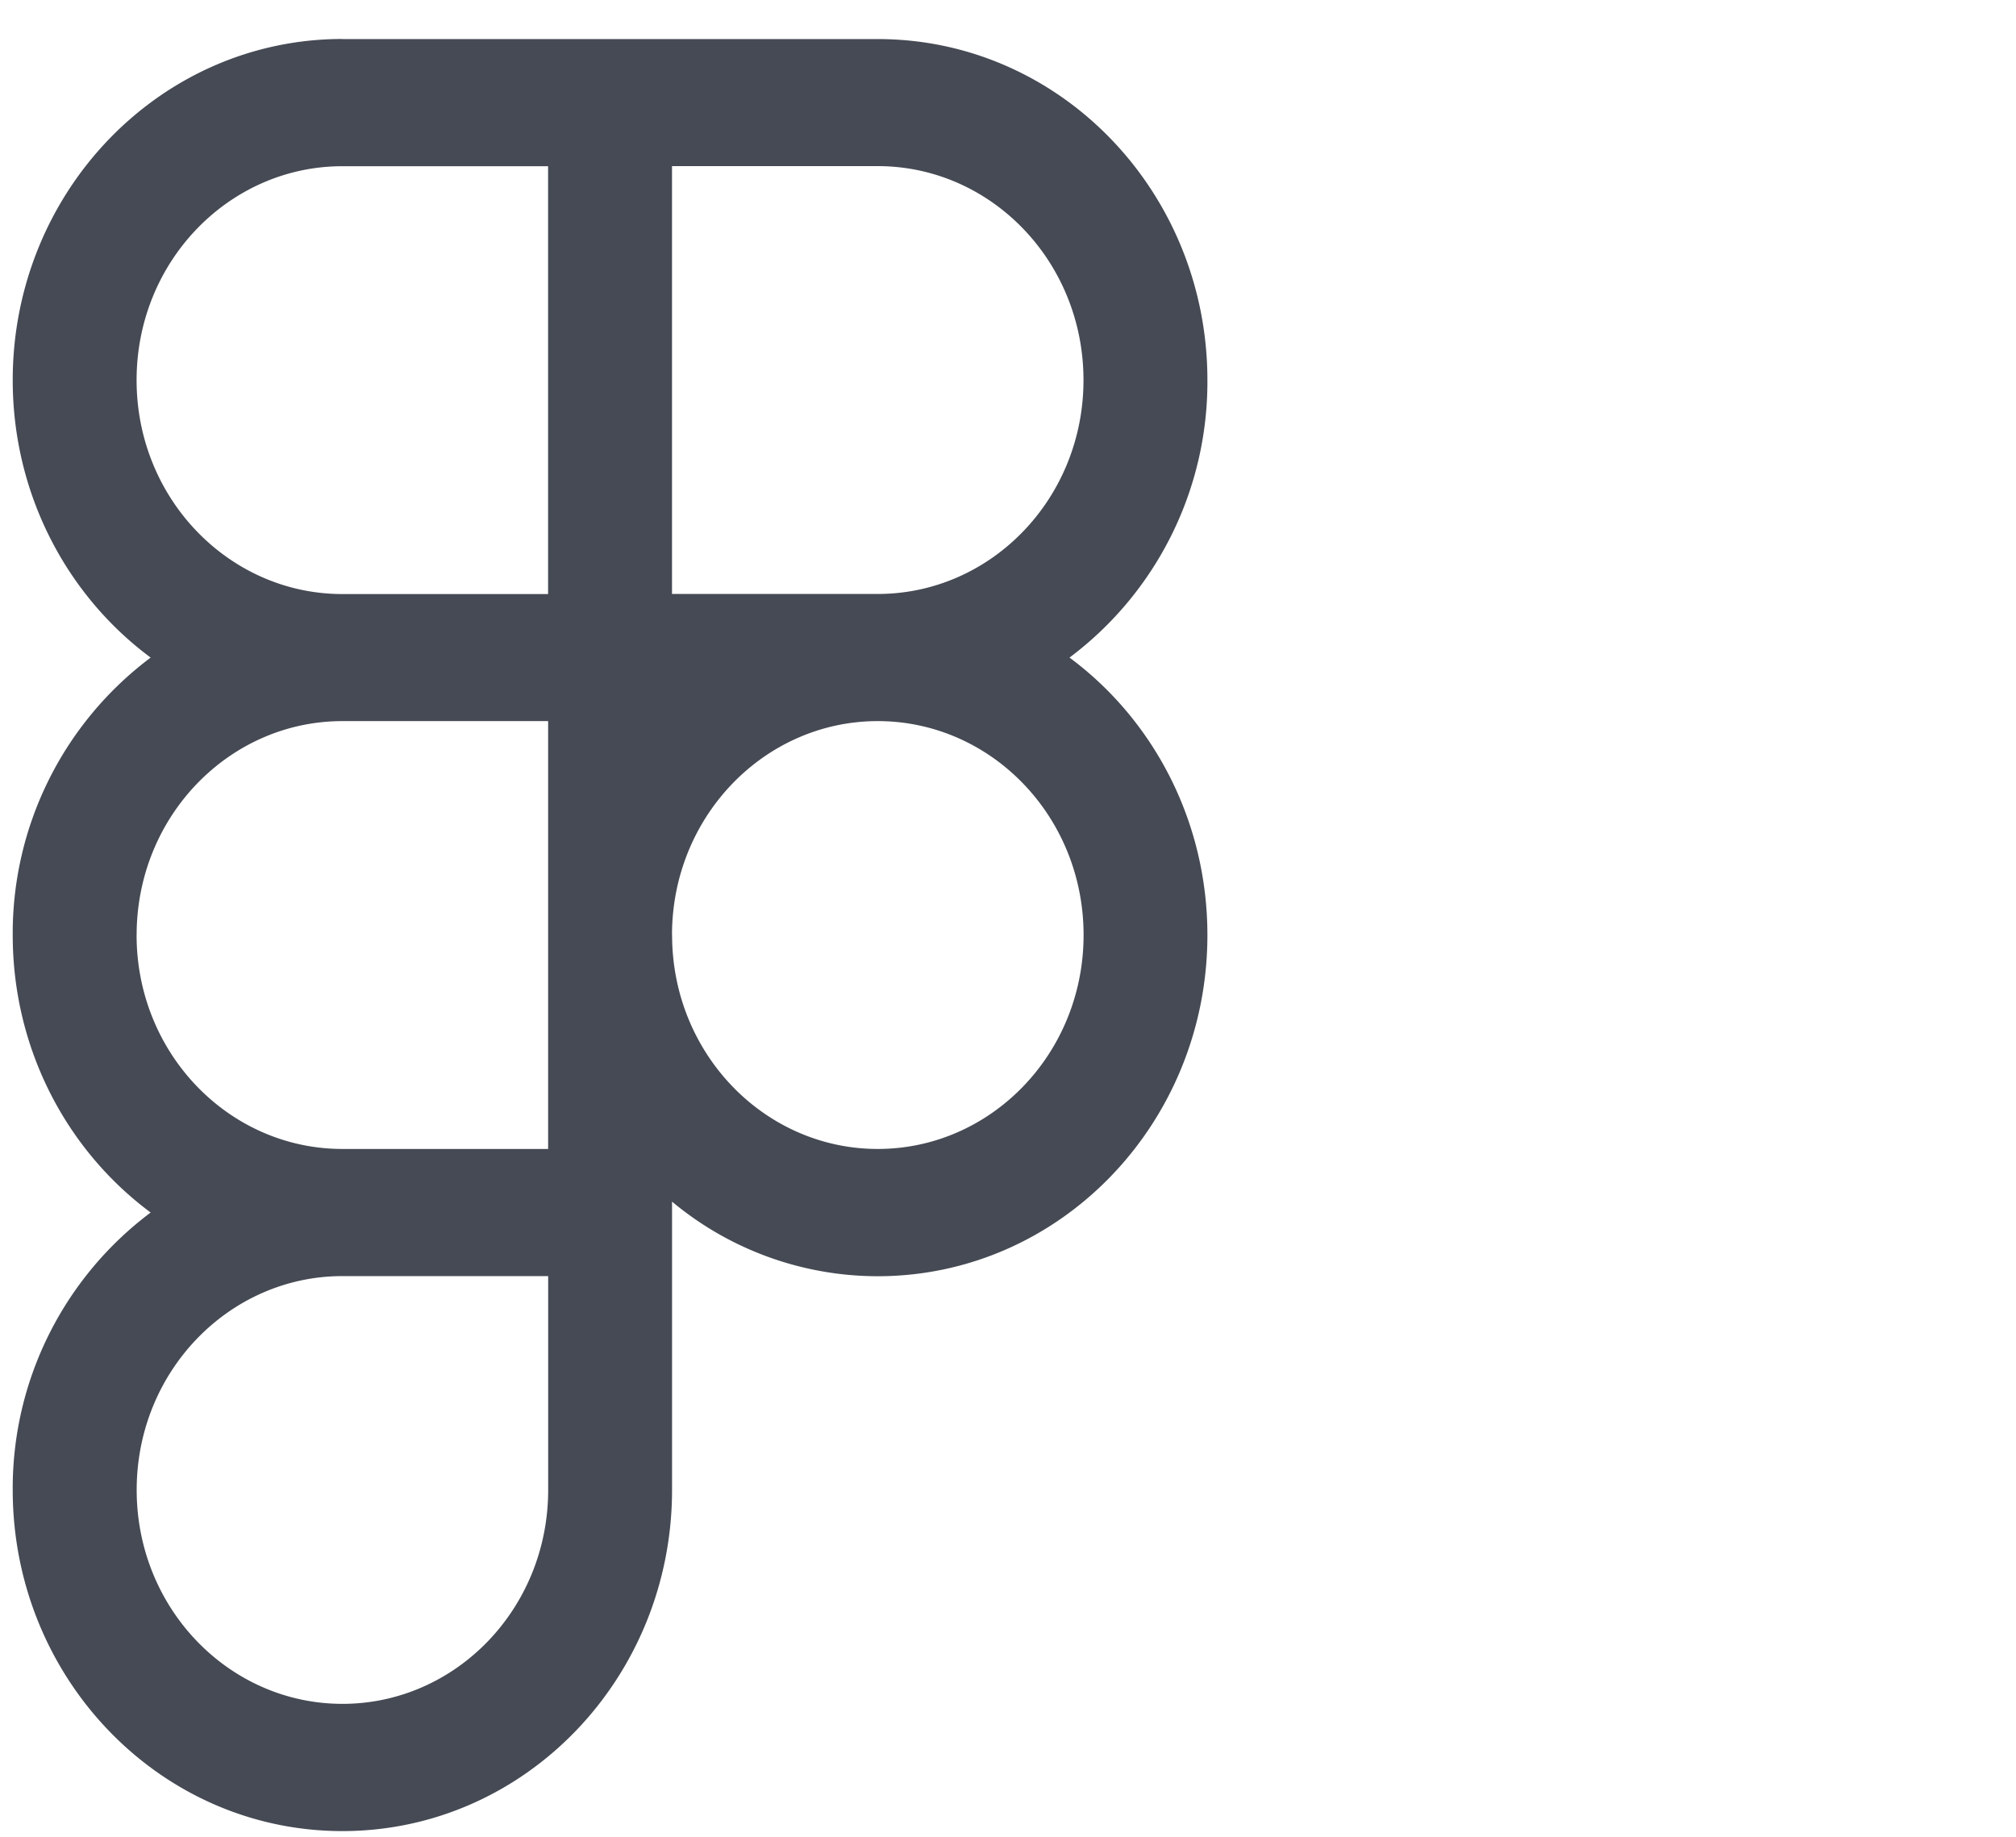 <svg width="45" height="41" fill="none" xmlns="http://www.w3.org/2000/svg"><path fill-rule="evenodd" clip-rule="evenodd" d="M7.643.87C3.564.87.284 4.293.284 8.485c0 2.548 1.214 4.812 3.079 6.193a7.689 7.689 0 0 0-3.079 6.194c0 2.55 1.214 4.811 3.079 6.193a7.687 7.687 0 0 0-3.079 6.193c0 4.192 3.28 7.614 7.359 7.614 4.076 0 7.358-3.422 7.358-7.614v-6.436a7.178 7.178 0 0 0 4.592 1.665c4.078-.002 7.358-3.424 7.358-7.615 0-2.55-1.212-4.812-3.078-6.194a7.688 7.688 0 0 0 3.078-6.193c0-4.192-3.28-7.613-7.358-7.613H7.643ZM3.049 8.485c0-2.652 2.07-4.775 4.594-4.775h4.591v9.55H7.643c-2.524 0-4.594-2.125-4.594-4.775Zm16.544 4.773H15v-9.55h4.592c2.525 0 4.593 2.125 4.593 4.777 0 2.65-2.068 4.773-4.593 4.773ZM3.05 20.871c0-2.65 2.07-4.775 4.593-4.775h4.592v9.55H7.643c-2.525 0-4.594-2.125-4.594-4.775h.002Zm11.95 0c0-2.65 2.07-4.775 4.593-4.775 2.525 0 4.594 2.123 4.594 4.775 0 2.65-2.069 4.775-4.594 4.775-2.523 0-4.591-2.124-4.591-4.775H15ZM3.051 33.257c0-2.65 2.07-4.773 4.593-4.773h4.592v4.773c0 2.652-2.067 4.775-4.592 4.775-2.523 0-4.593-2.123-4.593-4.775Z" fill="#454A54"/></svg>